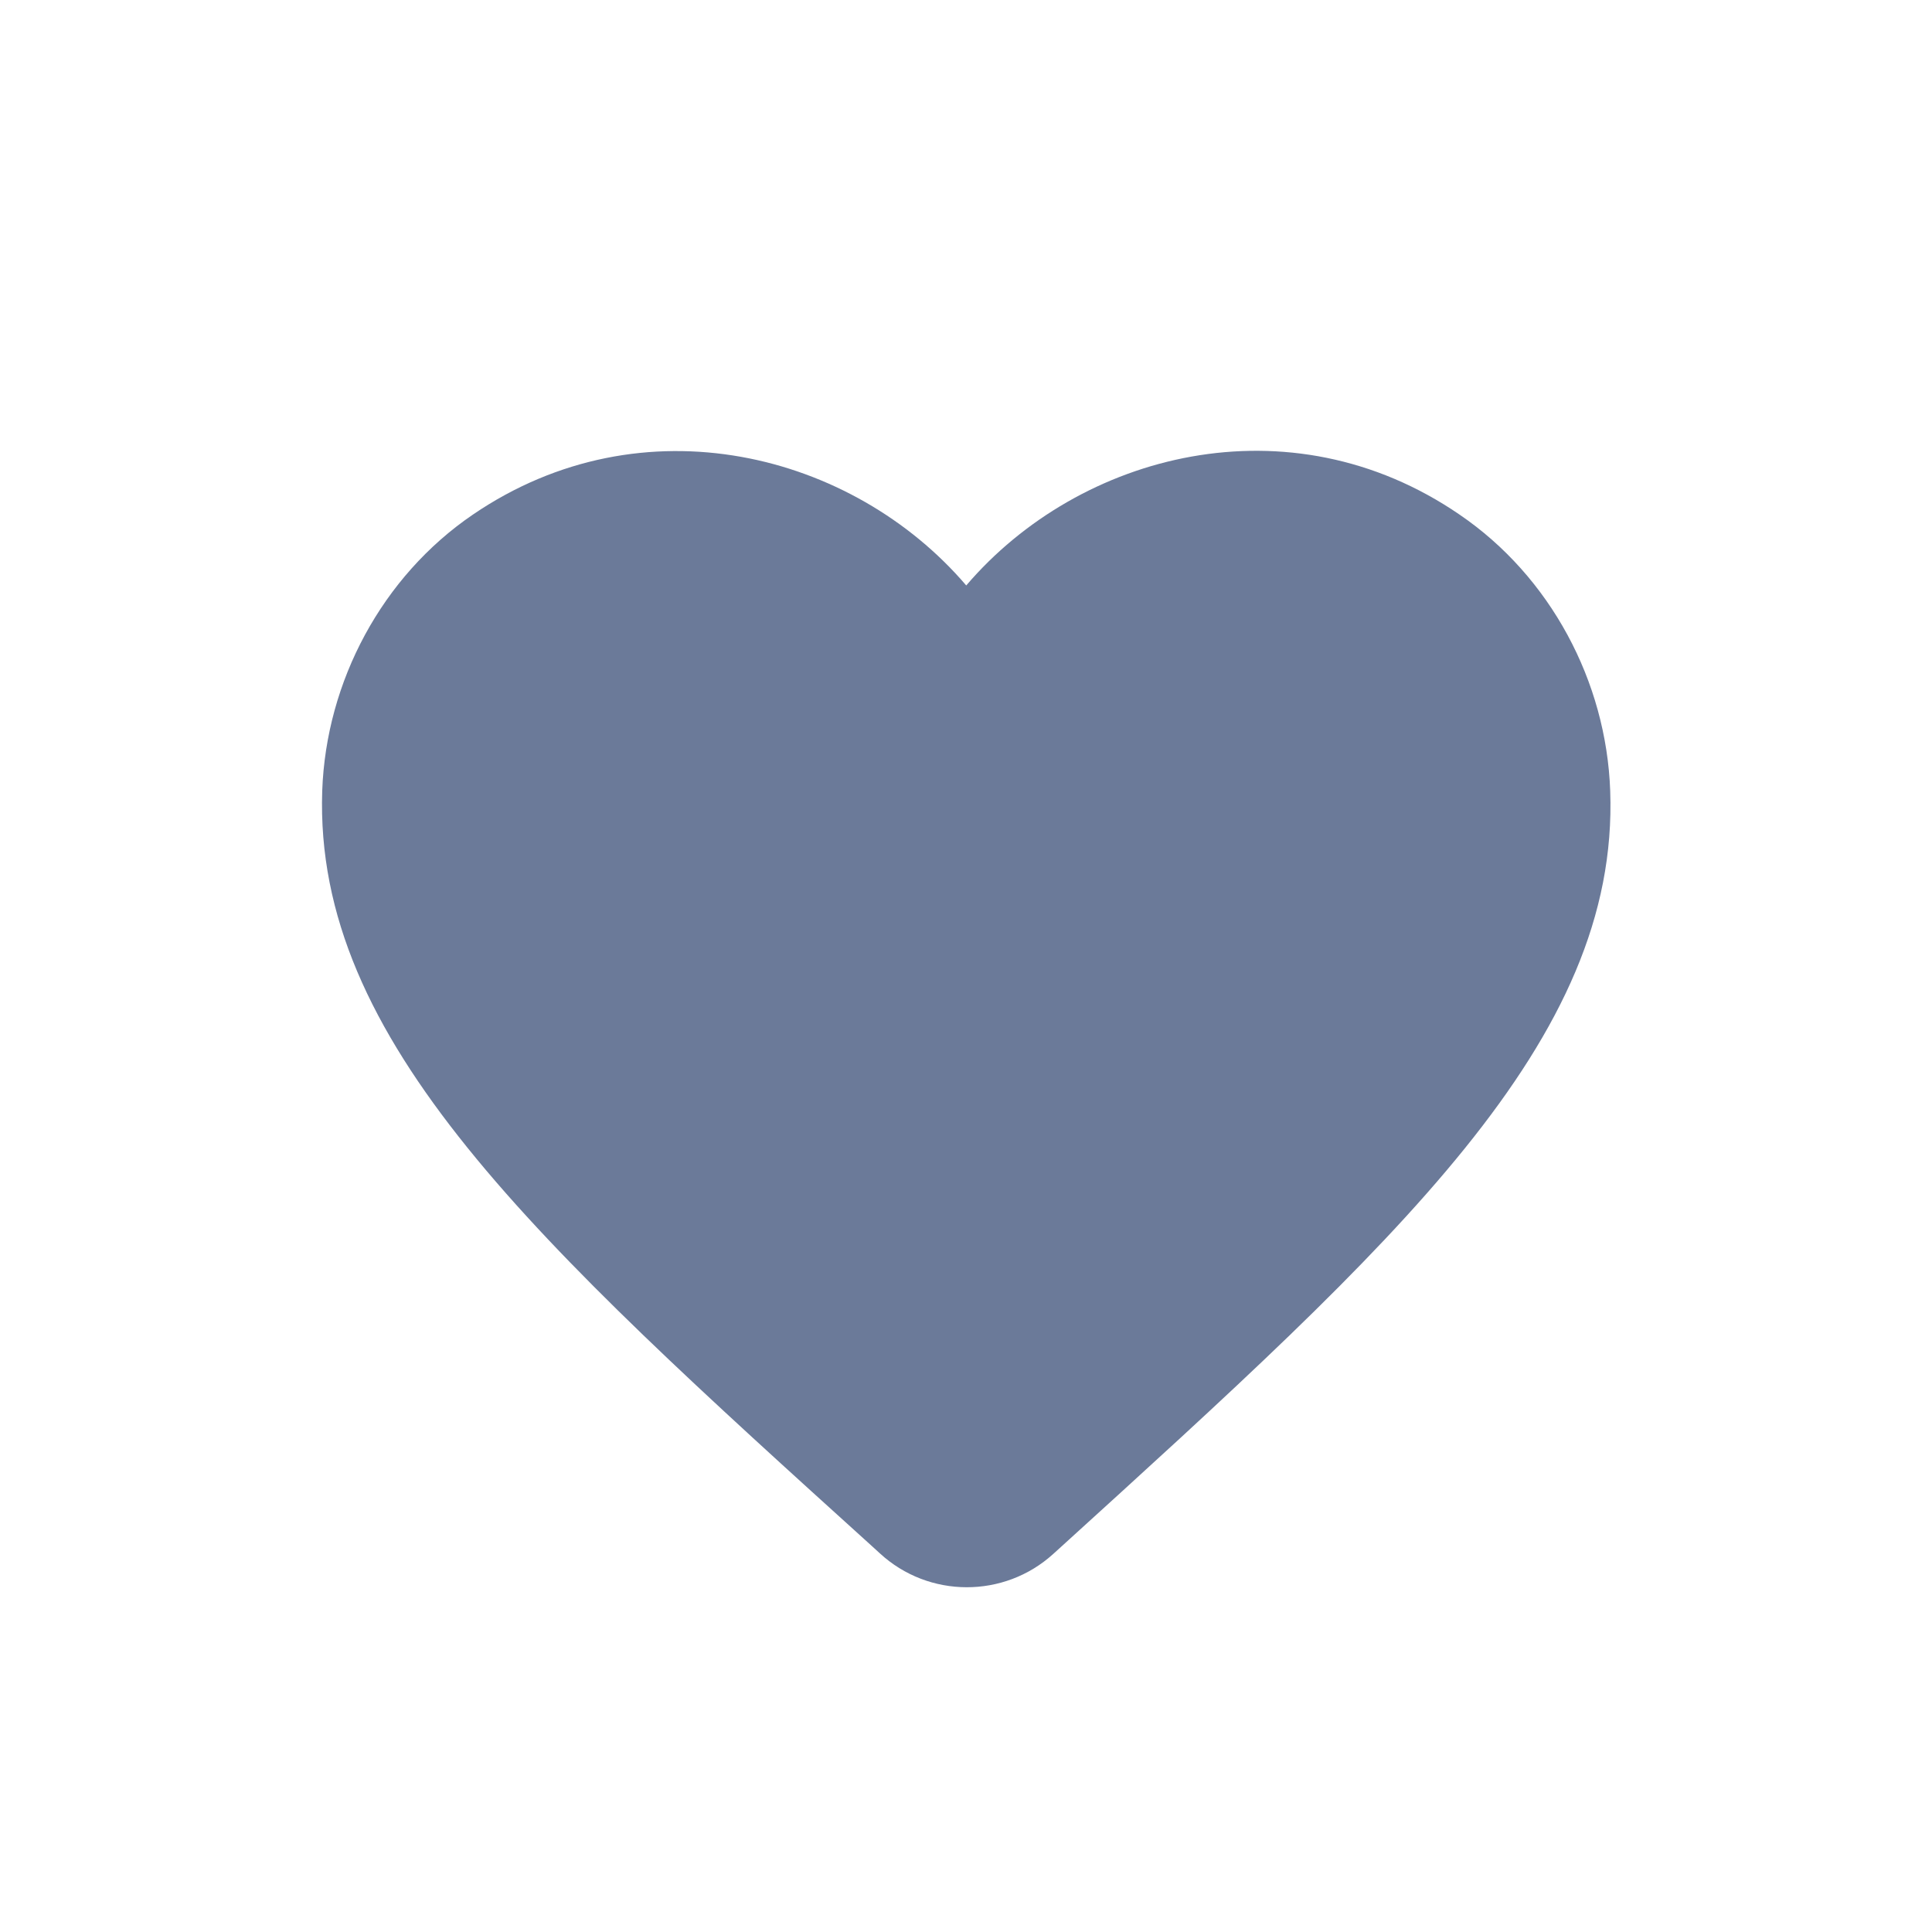 <svg width="32" height="32" viewBox="0 0 32 32" fill="none" xmlns="http://www.w3.org/2000/svg">
<path fill-rule="evenodd" clip-rule="evenodd" d="M17.444 25.739C16.633 26.475 15.385 26.475 14.574 25.729L14.457 25.622C8.857 20.555 5.198 17.238 5.337 13.099C5.401 11.286 6.329 9.547 7.833 8.523C10.649 6.603 14.126 7.499 16.004 9.697C17.881 7.499 21.358 6.593 24.174 8.523C25.678 9.547 26.606 11.286 26.67 13.099C26.82 17.238 23.15 20.555 17.55 25.643L17.444 25.739Z" fill="#6B7A99"/>
</svg>
